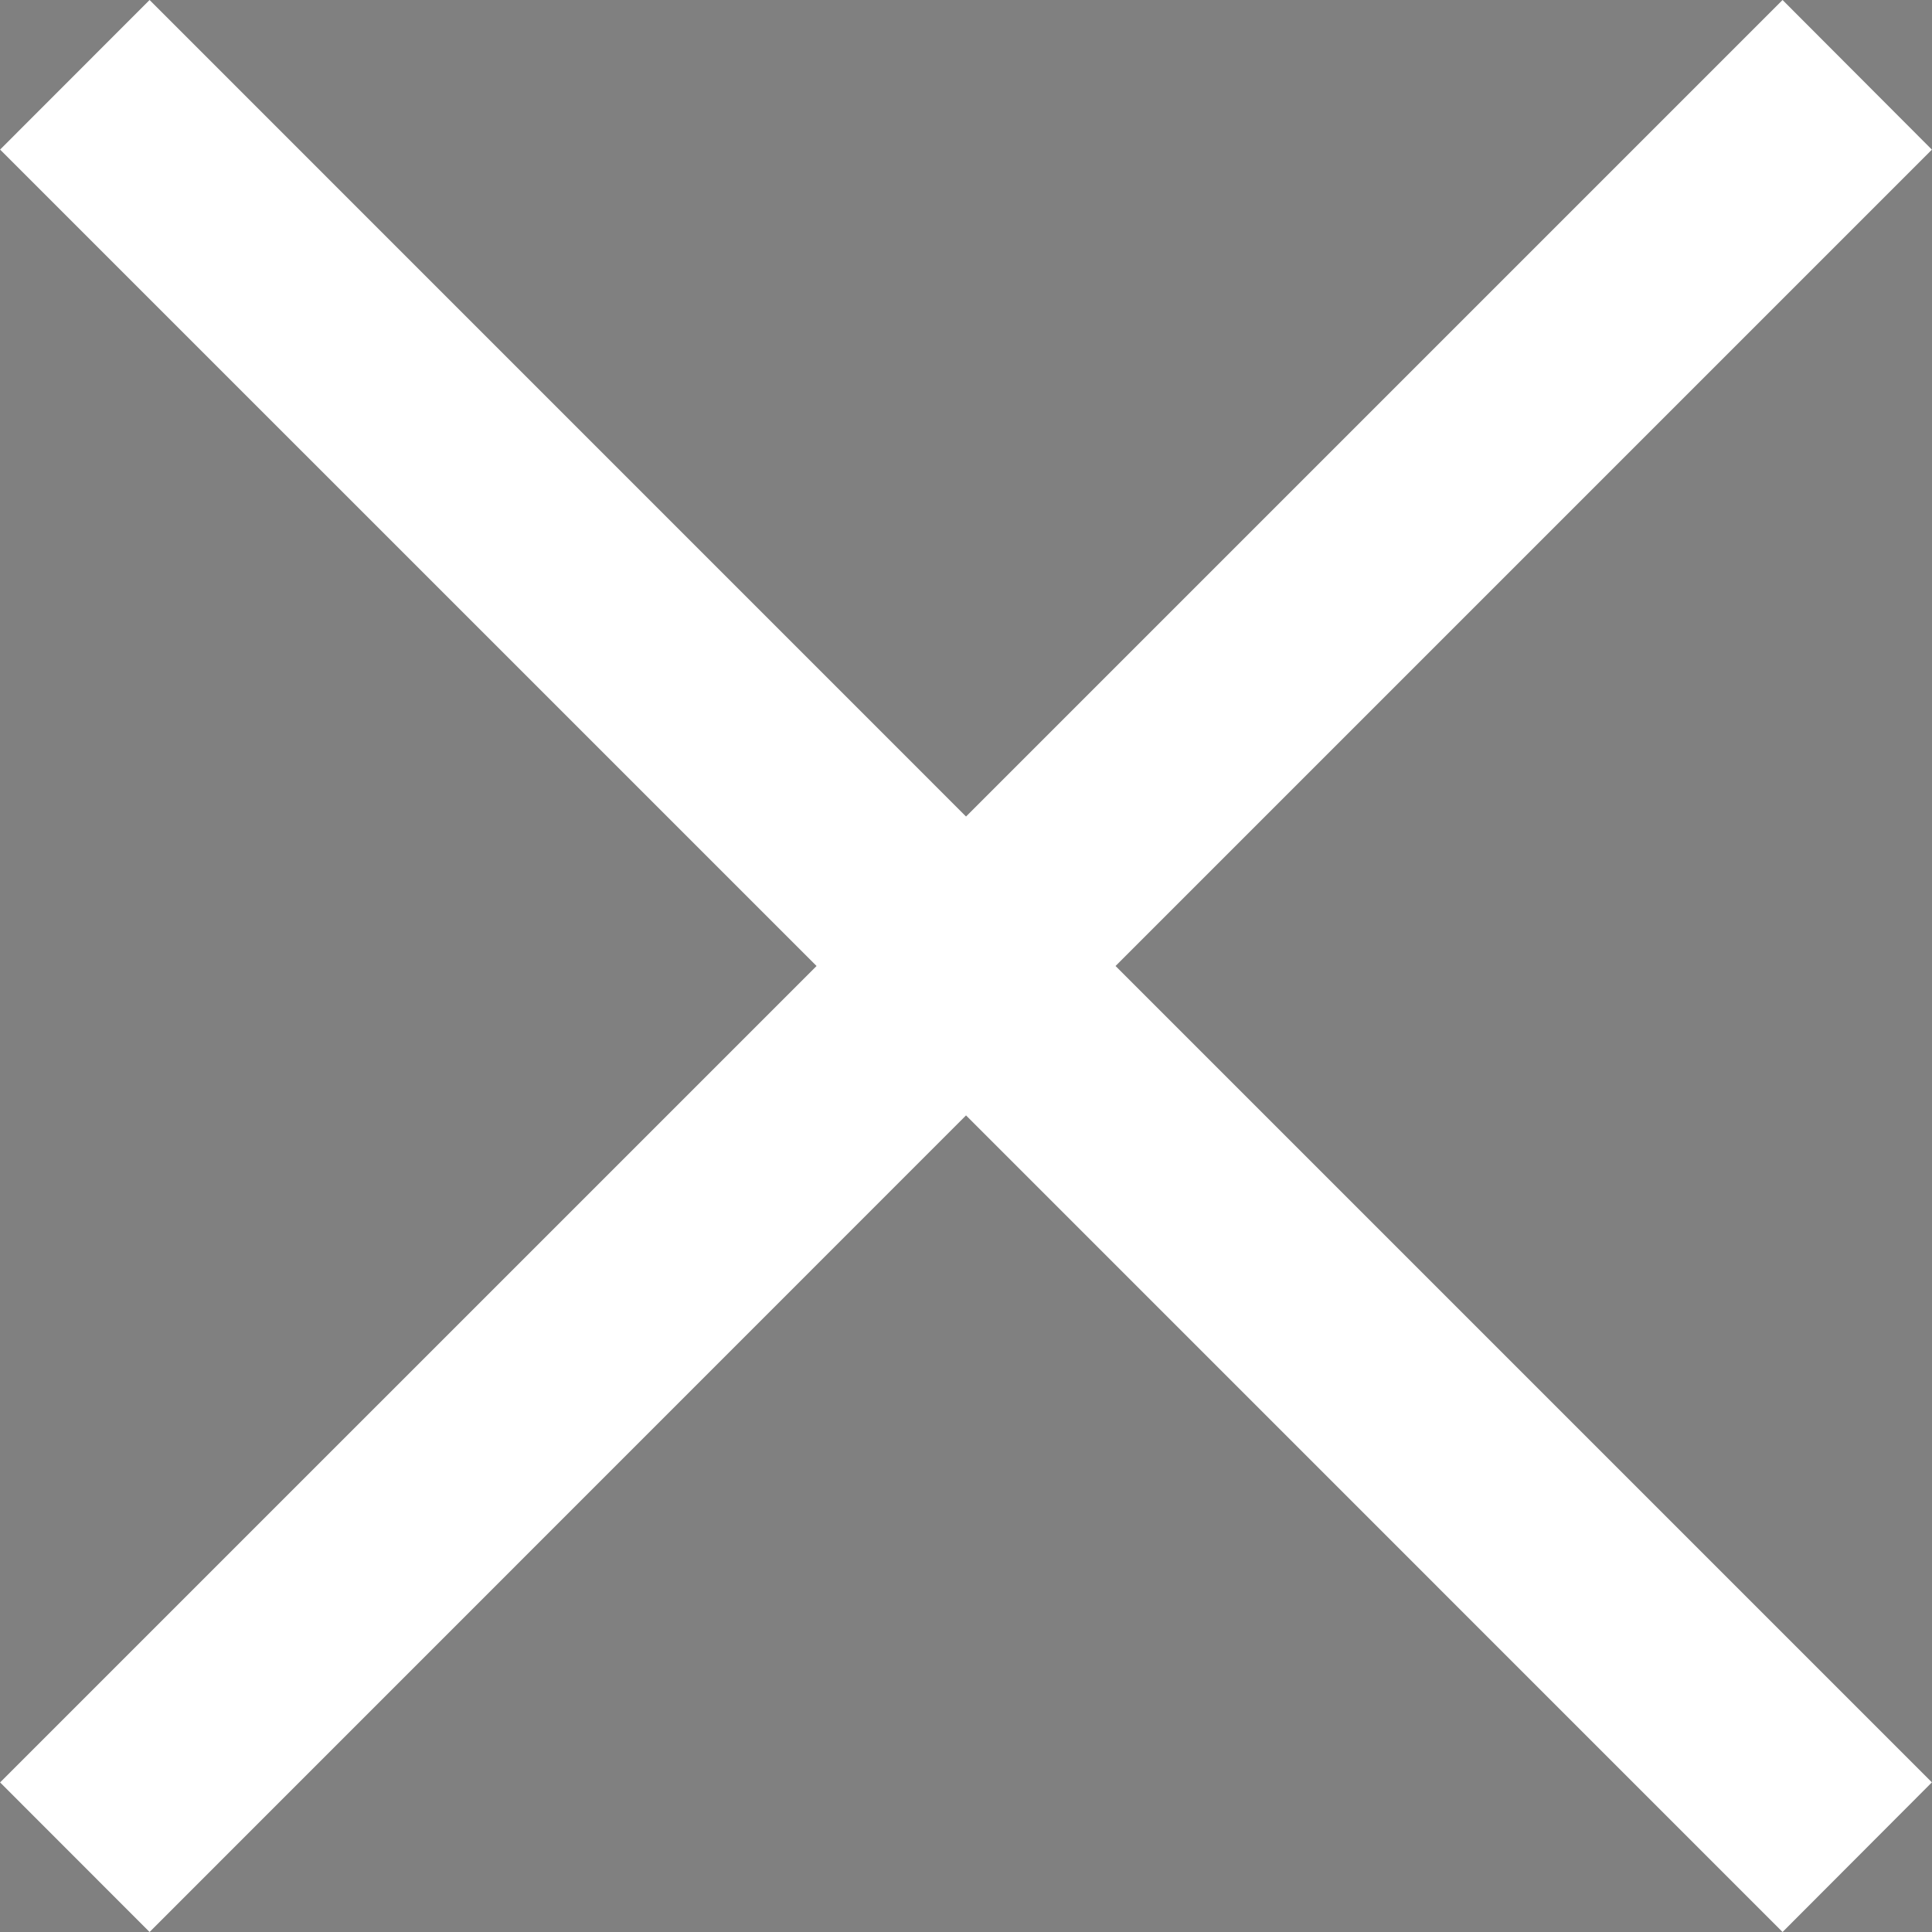 <!DOCTYPE svg PUBLIC "-//W3C//DTD SVG 1.1//EN" "http://www.w3.org/Graphics/SVG/1.1/DTD/svg11.dtd">
<!-- Uploaded to: SVG Repo, www.svgrepo.com, Transformed by: SVG Repo Mixer Tools -->
<svg height="800px" width="800px" version="1.1" id="Capa_1" xmlns="http://www.w3.org/2000/svg" xmlns:xlink="http://www.w3.org/1999/xlink" viewBox="0 0 449.998 449.998" xml:space="preserve" fill="#000000" stroke="#000000" stroke-width="0.004">
<rect x="0" y="0" width="449.998" height="449.998" fill="#808080" stroke="none"/>
<g id="SVGRepo_bgCarrier" stroke-width="0"/>
<g id="SVGRepo_tracerCarrier" stroke-linecap="round" stroke-linejoin="round"/>
<g id="SVGRepo_iconCarrier"> <g> <g> <polygon style="fill:#ffffff;" points="449.974,34.855 415.191,0 225.007,190.184 34.839,0 0.024,34.839 190.192,224.999 0.024,415.159 34.839,449.998 225.007,259.797 415.191,449.998 449.974,415.143 259.83,224.999 "/> </g> </g> </g>
</svg>